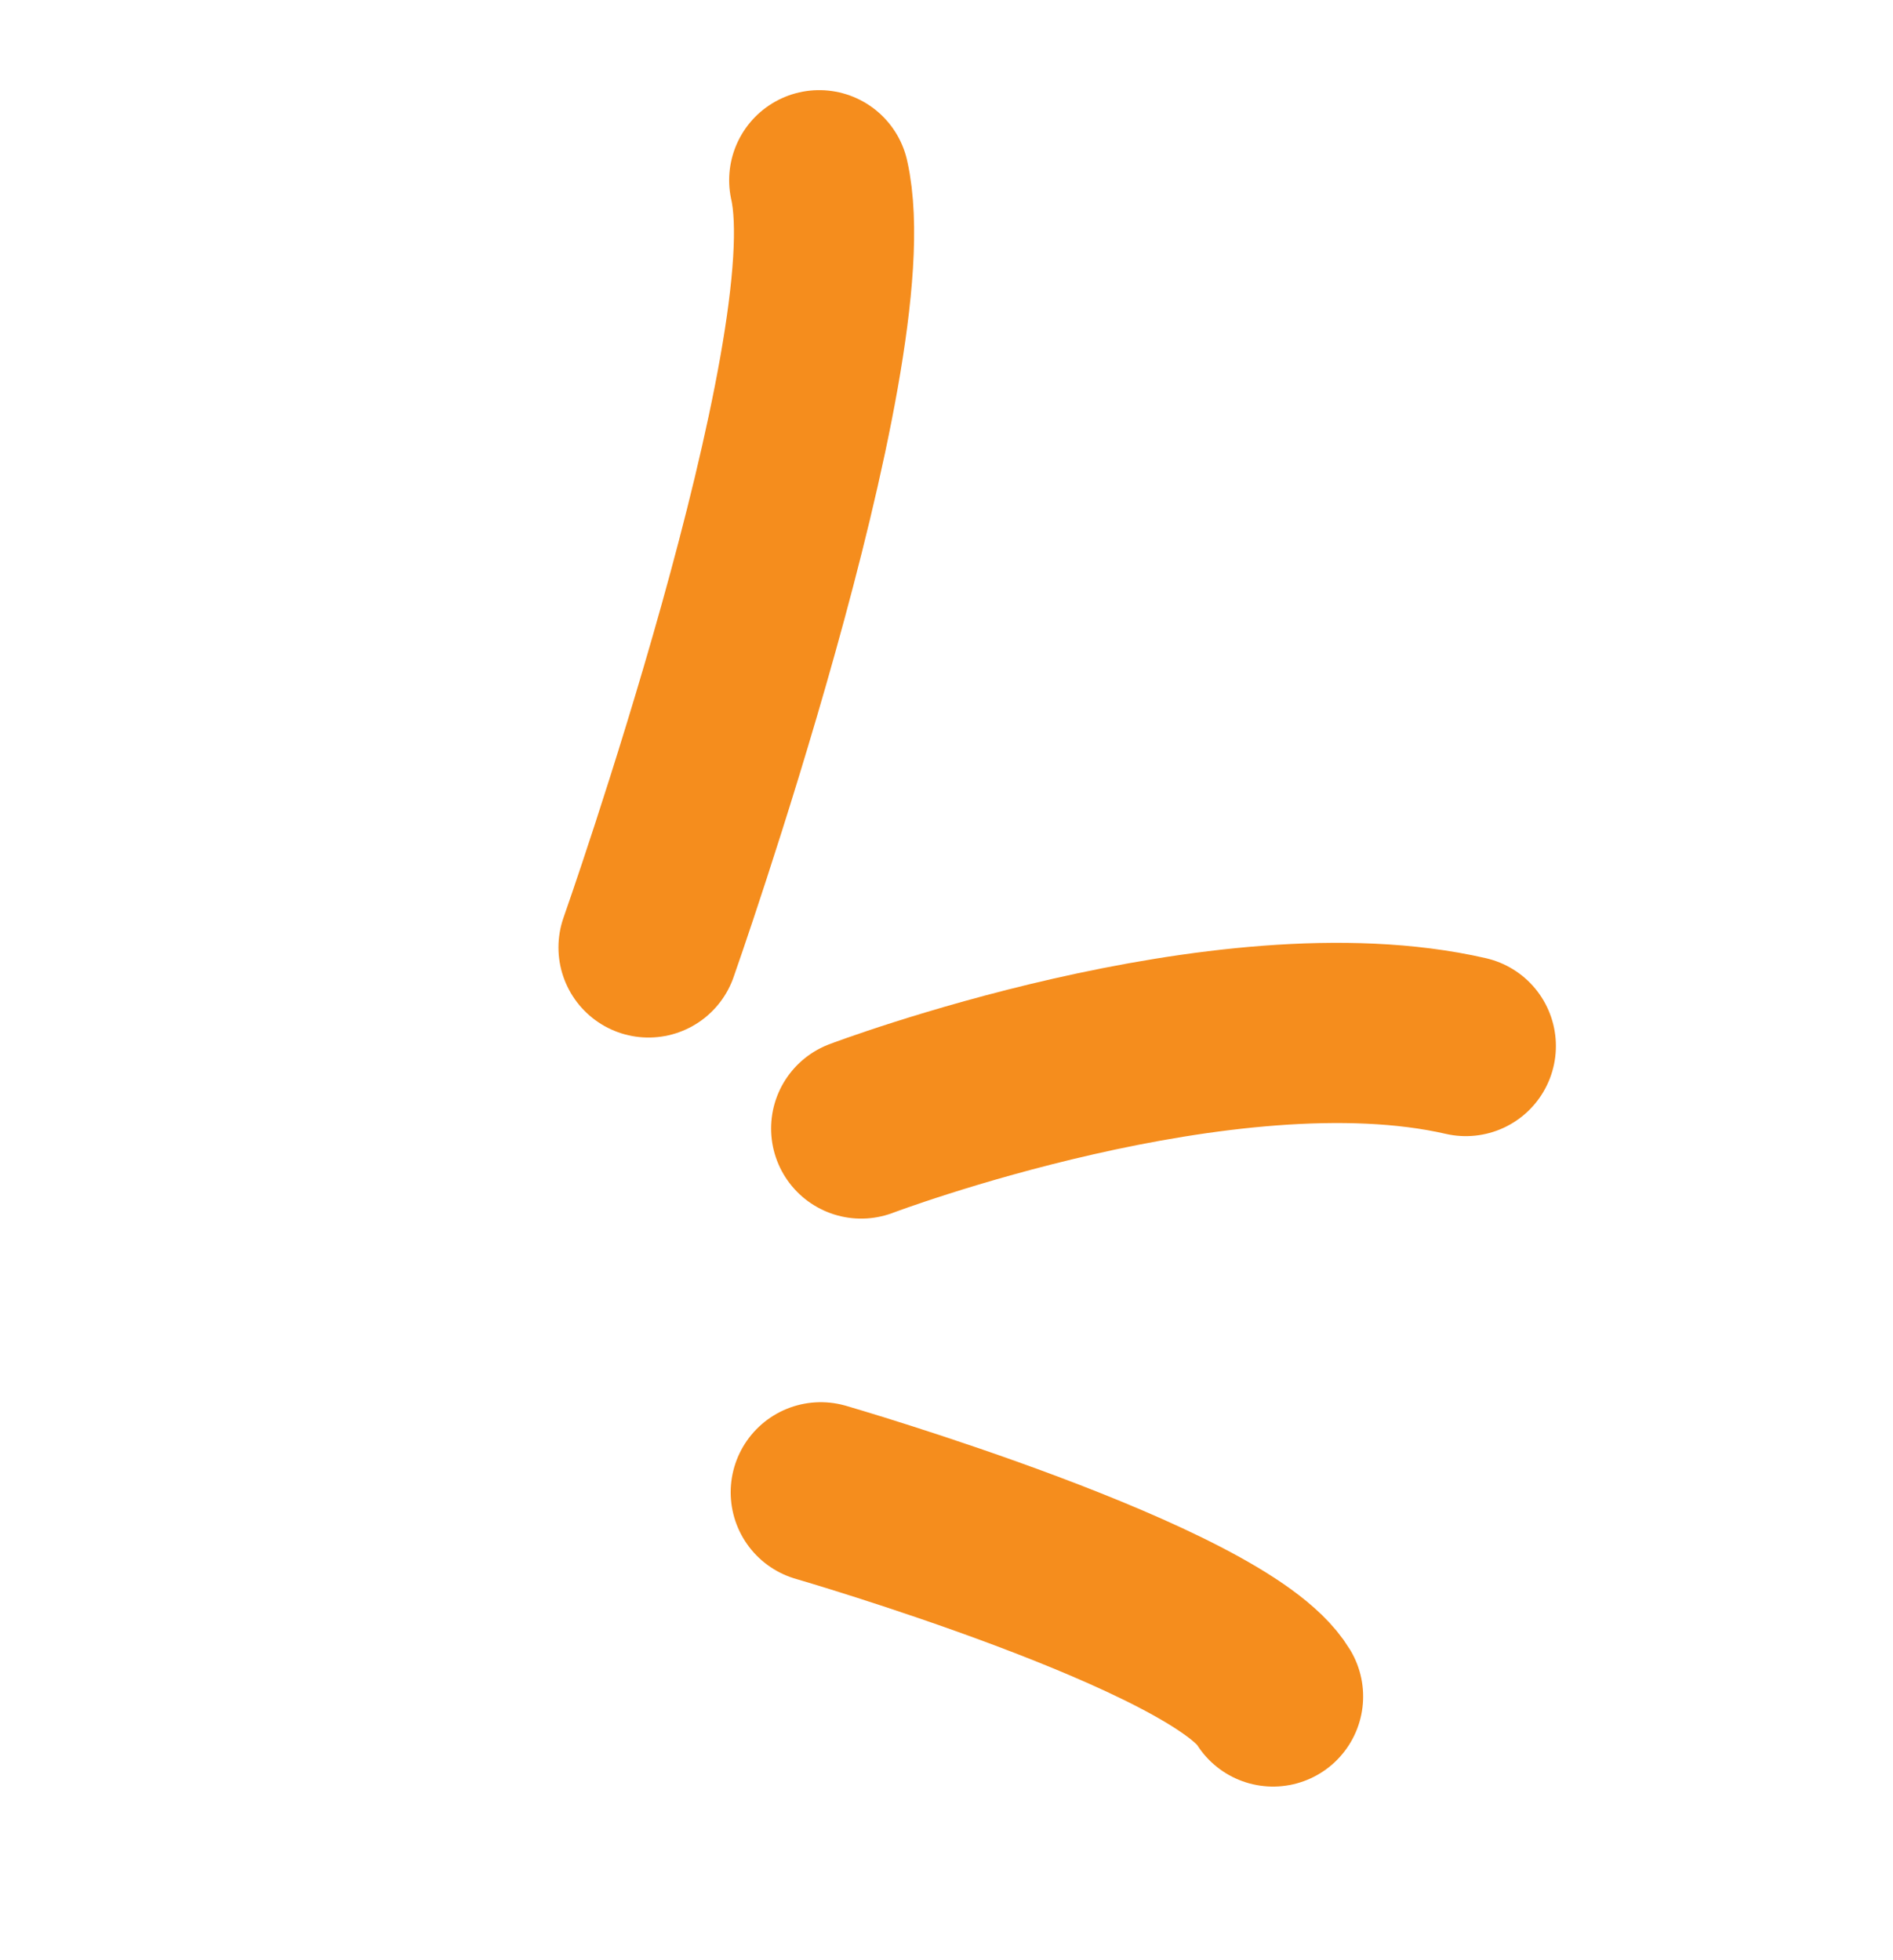 <svg width="57" height="59" viewBox="0 0 57 59" fill="none" xmlns="http://www.w3.org/2000/svg">
<g clip-path="url(#clip0_629_822)">
<path d="M25.931 33.974C25.931 33.974 36.891 29.826 44.137 31.491" stroke="#F58D1D" stroke-width="5.425" stroke-linecap="round"/>
<path d="M19.528 28.523C19.528 28.523 25.838 10.611 24.668 5.426" stroke="#F58D1D" stroke-width="5.425" stroke-linecap="round"/>
<path d="M24.714 44.926C24.714 44.926 36.719 48.407 38.333 51.073" stroke="#F58D1D" stroke-width="5.425" stroke-linecap="round"/>
</g>
<defs>
<clipPath id="clip0_629_822">
<rect width="41" height="46" fill="white" transform="translate(19.301 0.036) rotate(23.958)"/>
</clipPath>
</defs>
</svg>
